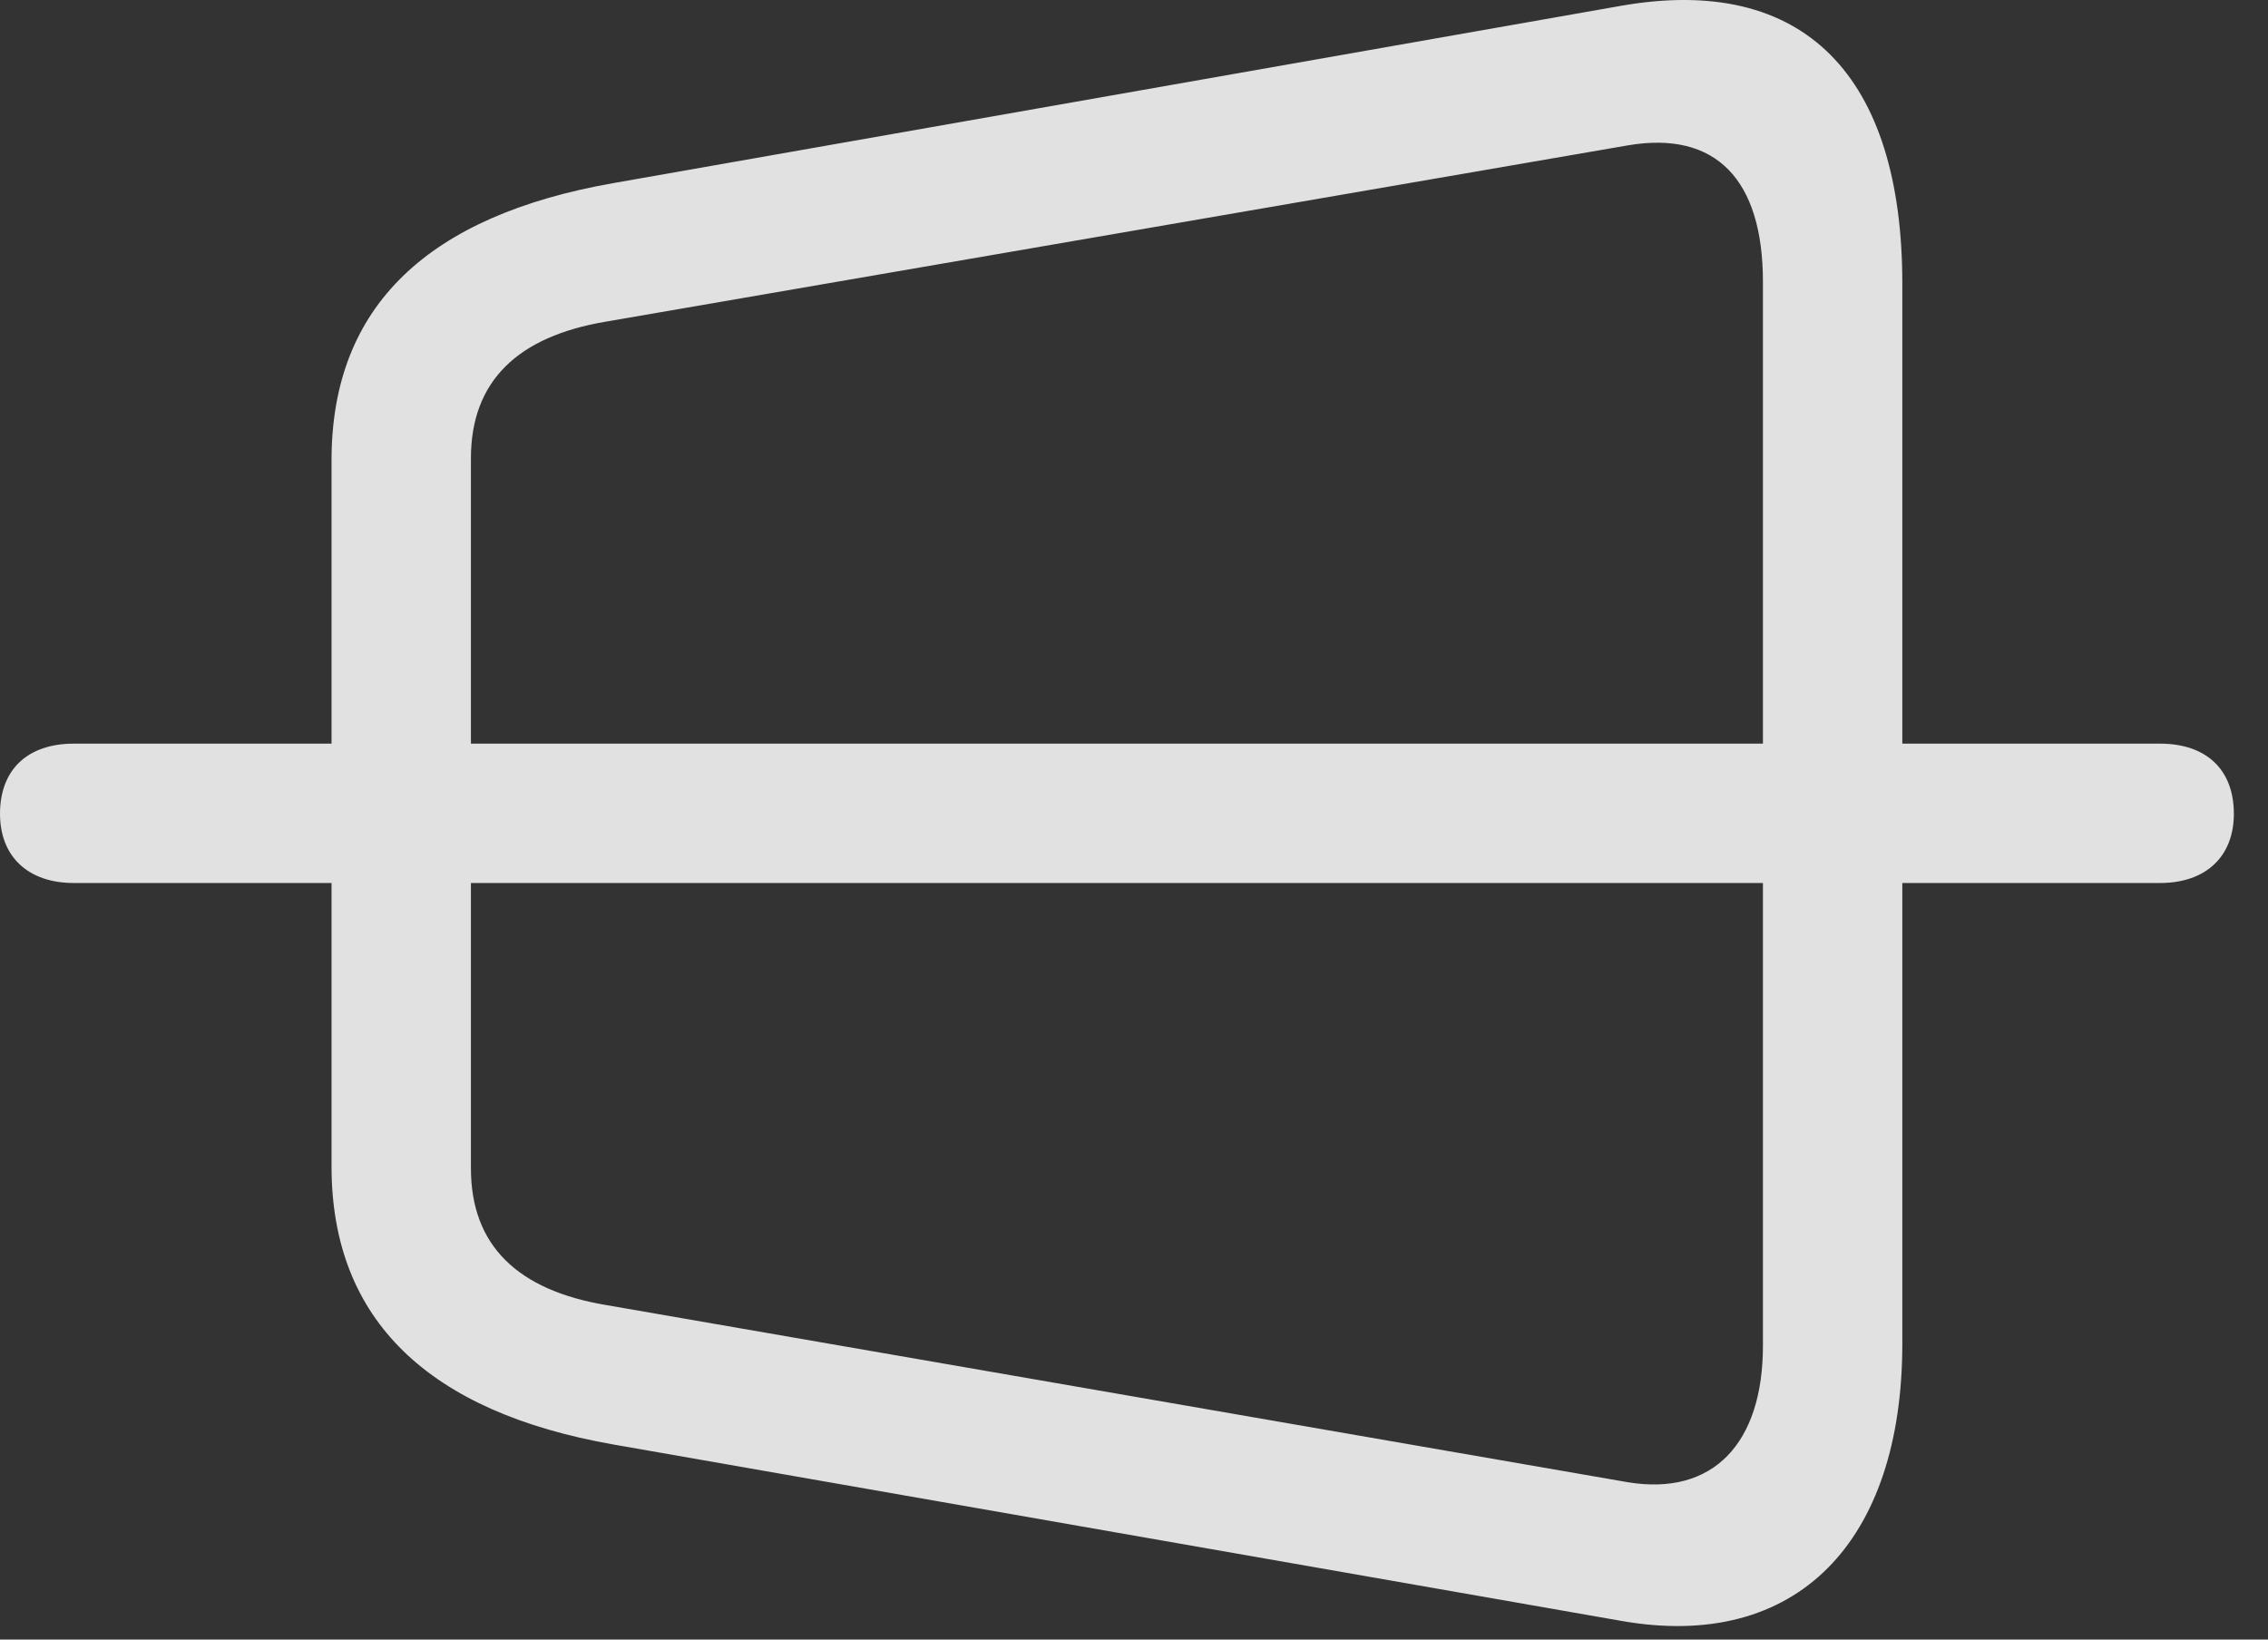 <?xml version="1.0" encoding="UTF-8"?>
<!--Generator: Apple Native CoreSVG 232.5-->
<!DOCTYPE svg
PUBLIC "-//W3C//DTD SVG 1.1//EN"
       "http://www.w3.org/Graphics/SVG/1.1/DTD/svg11.dtd">
<svg version="1.1" xmlns="http://www.w3.org/2000/svg" xmlns:xlink="http://www.w3.org/1999/xlink" width="23.984" height="17.341">
 <rect width="100%" height="100%" fill="#333333" stroke="none"/>
 <g>
  <rect height="17.341" opacity="0" width="23.984" x="0" y="0"/>
  <path d="M6.484 15.277L17.139 17.142C19.004 17.474 20.117 16.302 20.117 14.212L20.117 3.001C20.117 0.804 19.082-0.28 17.139 0.062L6.484 1.937C4.541 2.279 3.506 3.226 3.506 4.867L3.506 12.337C3.506 13.968 4.541 14.935 6.484 15.277ZM6.406 13.802C5.479 13.646 4.98 13.177 4.98 12.357L4.98 4.847C4.98 4.027 5.479 3.558 6.406 3.402L17.217 1.537C18.145 1.38 18.643 1.898 18.643 2.982L18.643 14.232C18.643 15.267 18.115 15.824 17.217 15.677ZM0.781 9.339L22.842 9.339C23.33 9.339 23.623 9.056 23.623 8.607C23.623 8.138 23.33 7.865 22.842 7.865L0.781 7.865C0.293 7.865 0 8.138 0 8.607C0 9.056 0.293 9.339 0.781 9.339Z" fill="#ffffff" fill-opacity="0.85"/>
 </g>
</svg>
